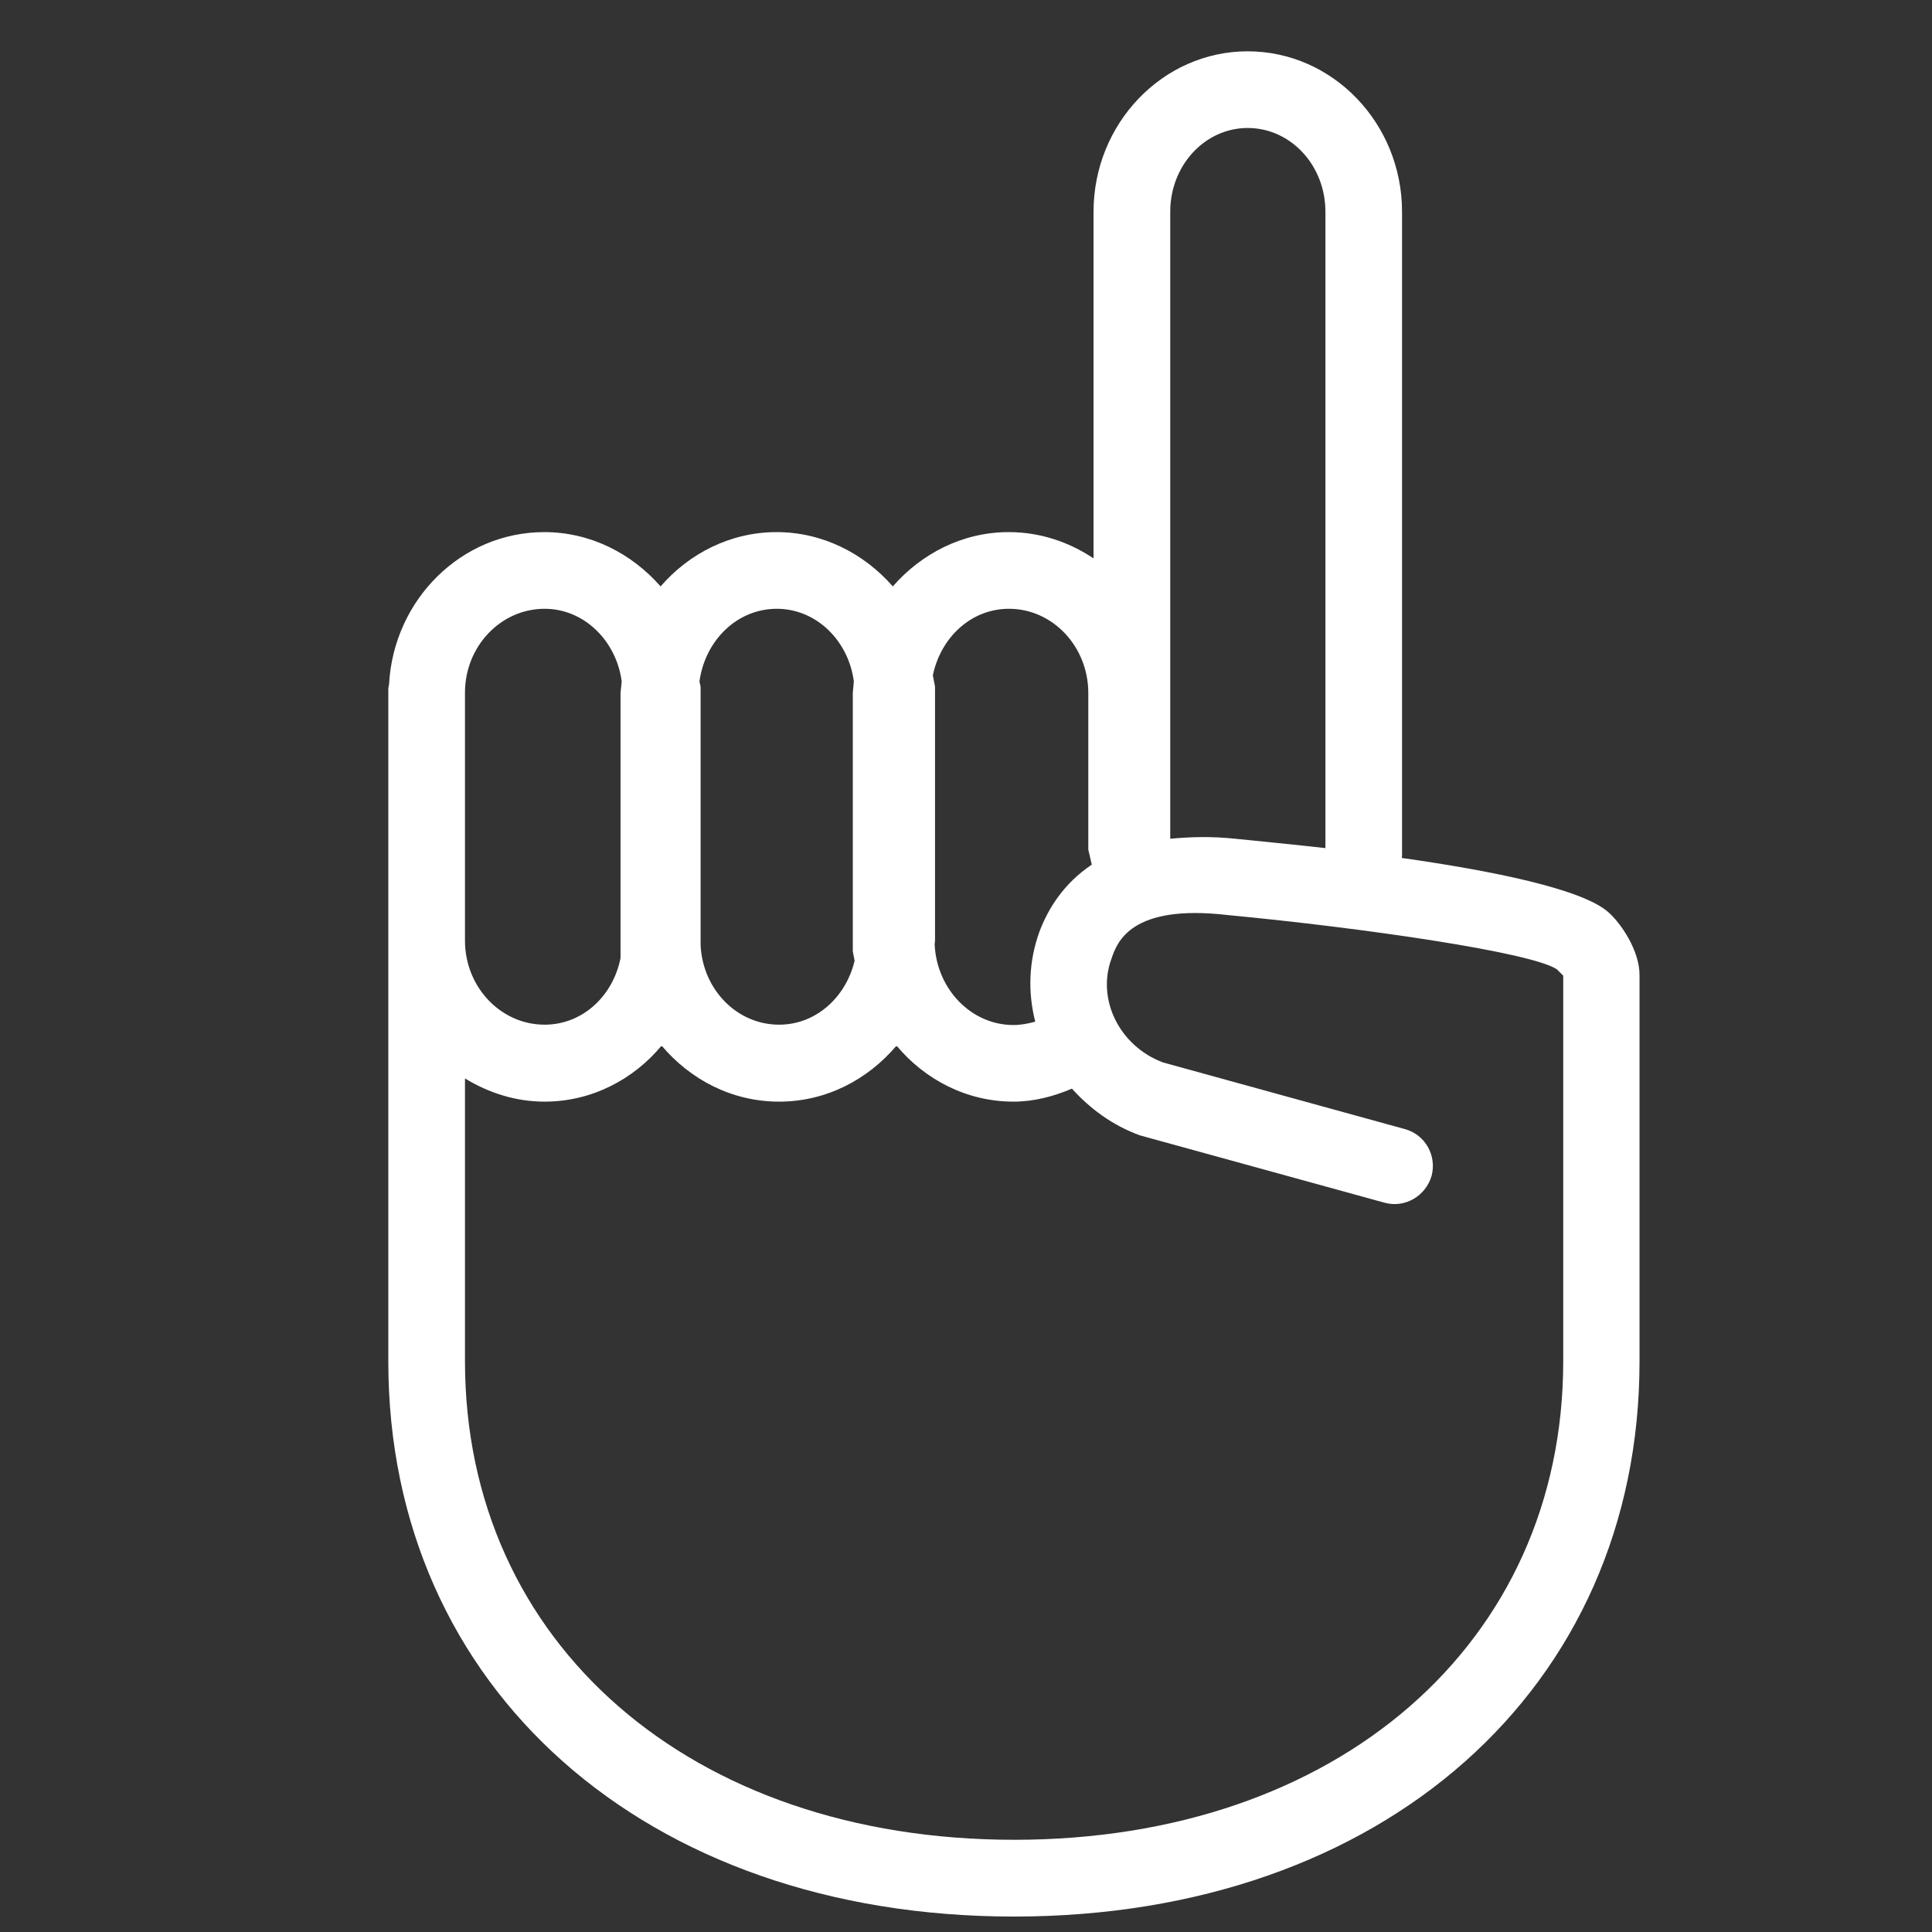 <?xml version="1.0" encoding="utf-8"?>
<!-- Generator: Adobe Illustrator 16.0.0, SVG Export Plug-In . SVG Version: 6.00 Build 0)  -->
<!DOCTYPE svg PUBLIC "-//W3C//DTD SVG 1.1//EN" "http://www.w3.org/Graphics/SVG/1.1/DTD/svg11.dtd">
<svg version="1.1" id="Capa_1" xmlns="http://www.w3.org/2000/svg" xmlns:xlink="http://www.w3.org/1999/xlink" x="0px" y="0px"
	 width="150px" height="150px" viewBox="60.5 60.5 150 150" enable-background="new 60.5 60.5 150 150" xml:space="preserve">
<rect x="60.5" y="60.5" width="150" height="150" fill="#333333" stroke="none"/>
<g>
	<path fill="#FFFFFF" d="M185.325,131.281c-2.062-1.763-8.886-3.163-15.997-4.171l0.026-0.152V76.94
		c0-6.852-5.368-12.456-11.989-12.456c-6.591,0-11.963,5.604-11.963,12.456v26.912c-1.92-1.278-4.146-2.039-6.592-2.039
		c-3.567,0-6.765,1.663-8.993,4.216c-2.235-2.554-5.433-4.216-9.03-4.216c-3.576,0-6.792,1.663-9,4.216
		c-2.239-2.554-5.437-4.216-9.032-4.216c-6.442,0-11.697,5.255-12.049,11.816l-0.058,0.32v52.259
		c0,25.373,19.978,43.093,48.57,43.093c28.627,0,48.574-17.72,48.574-43.093v-29.961
		C187.819,134.301,186.311,132.123,185.325,131.281L185.325,131.281z M157.365,70.437c3.342,0,6.04,2.896,6.04,6.504v49.406
		c-2.526-0.284-4.937-0.516-6.996-0.727c-1.918-0.203-3.572-0.138-5.052,0V76.94C151.357,73.333,154.056,70.437,157.365,70.437
		L157.365,70.437z M138.837,107.766c3.399,0,6.158,2.938,6.158,6.538v12.165l0.271,1.161c-2.151,1.445-3.37,3.362-4.07,5.22
		c-0.838,2.328-0.896,4.709-0.32,6.973c-0.547,0.146-1.106,0.26-1.687,0.26c-3.307,0-5.973-2.816-6.123-6.27l0.029-0.261v-19.742
		l-0.169-0.877C133.533,110.008,135.881,107.766,138.837,107.766L138.837,107.766z M120.817,107.766c3.077,0,5.574,2.504,5.974,5.64
		l-0.08,0.898v20.055l0.141,0.731c-0.67,2.818-2.985,4.966-5.863,4.966c-3.277,0-5.923-2.728-6.094-6.154v-20.09l-0.09-0.405
		C115.243,110.233,117.711,107.766,120.817,107.766L120.817,107.766z M102.784,107.766c3.079,0,5.574,2.504,5.985,5.64l-0.091,0.898
		v20.577c-0.576,2.933-2.937,5.175-5.894,5.175c-3.396,0-6.183-2.91-6.183-6.533V114.27
		C96.601,110.704,99.359,107.766,102.784,107.766L102.784,107.766z M181.869,166.179c0,21.9-17.536,37.162-42.618,37.162
		c-25.114,0-42.65-15.262-42.65-37.162V144.23c1.828,1.112,3.918,1.801,6.183,1.801c3.629,0,6.883-1.705,9.083-4.349
		c2.234,2.644,5.462,4.349,9.12,4.349c3.658,0,6.88-1.705,9.12-4.349c2.2,2.644,5.454,4.349,9.081,4.349
		c1.571,0,3.109-0.4,4.536-1.01c1.387,1.537,3.128,2.845,5.284,3.63l18.984,5.226c1.566,0.435,3.191-0.493,3.659-2.09
		c0.406-1.569-0.493-3.203-2.093-3.629l-18.754-5.168c-3.364-1.249-5.192-4.884-4.002-8.079c0.429-1.248,1.479-4.238,8.996-3.369
		c10.771,1.025,23.661,2.911,25.578,4.217l0.492,0.488V166.179L181.869,166.179z"/>
</g>
</svg>
